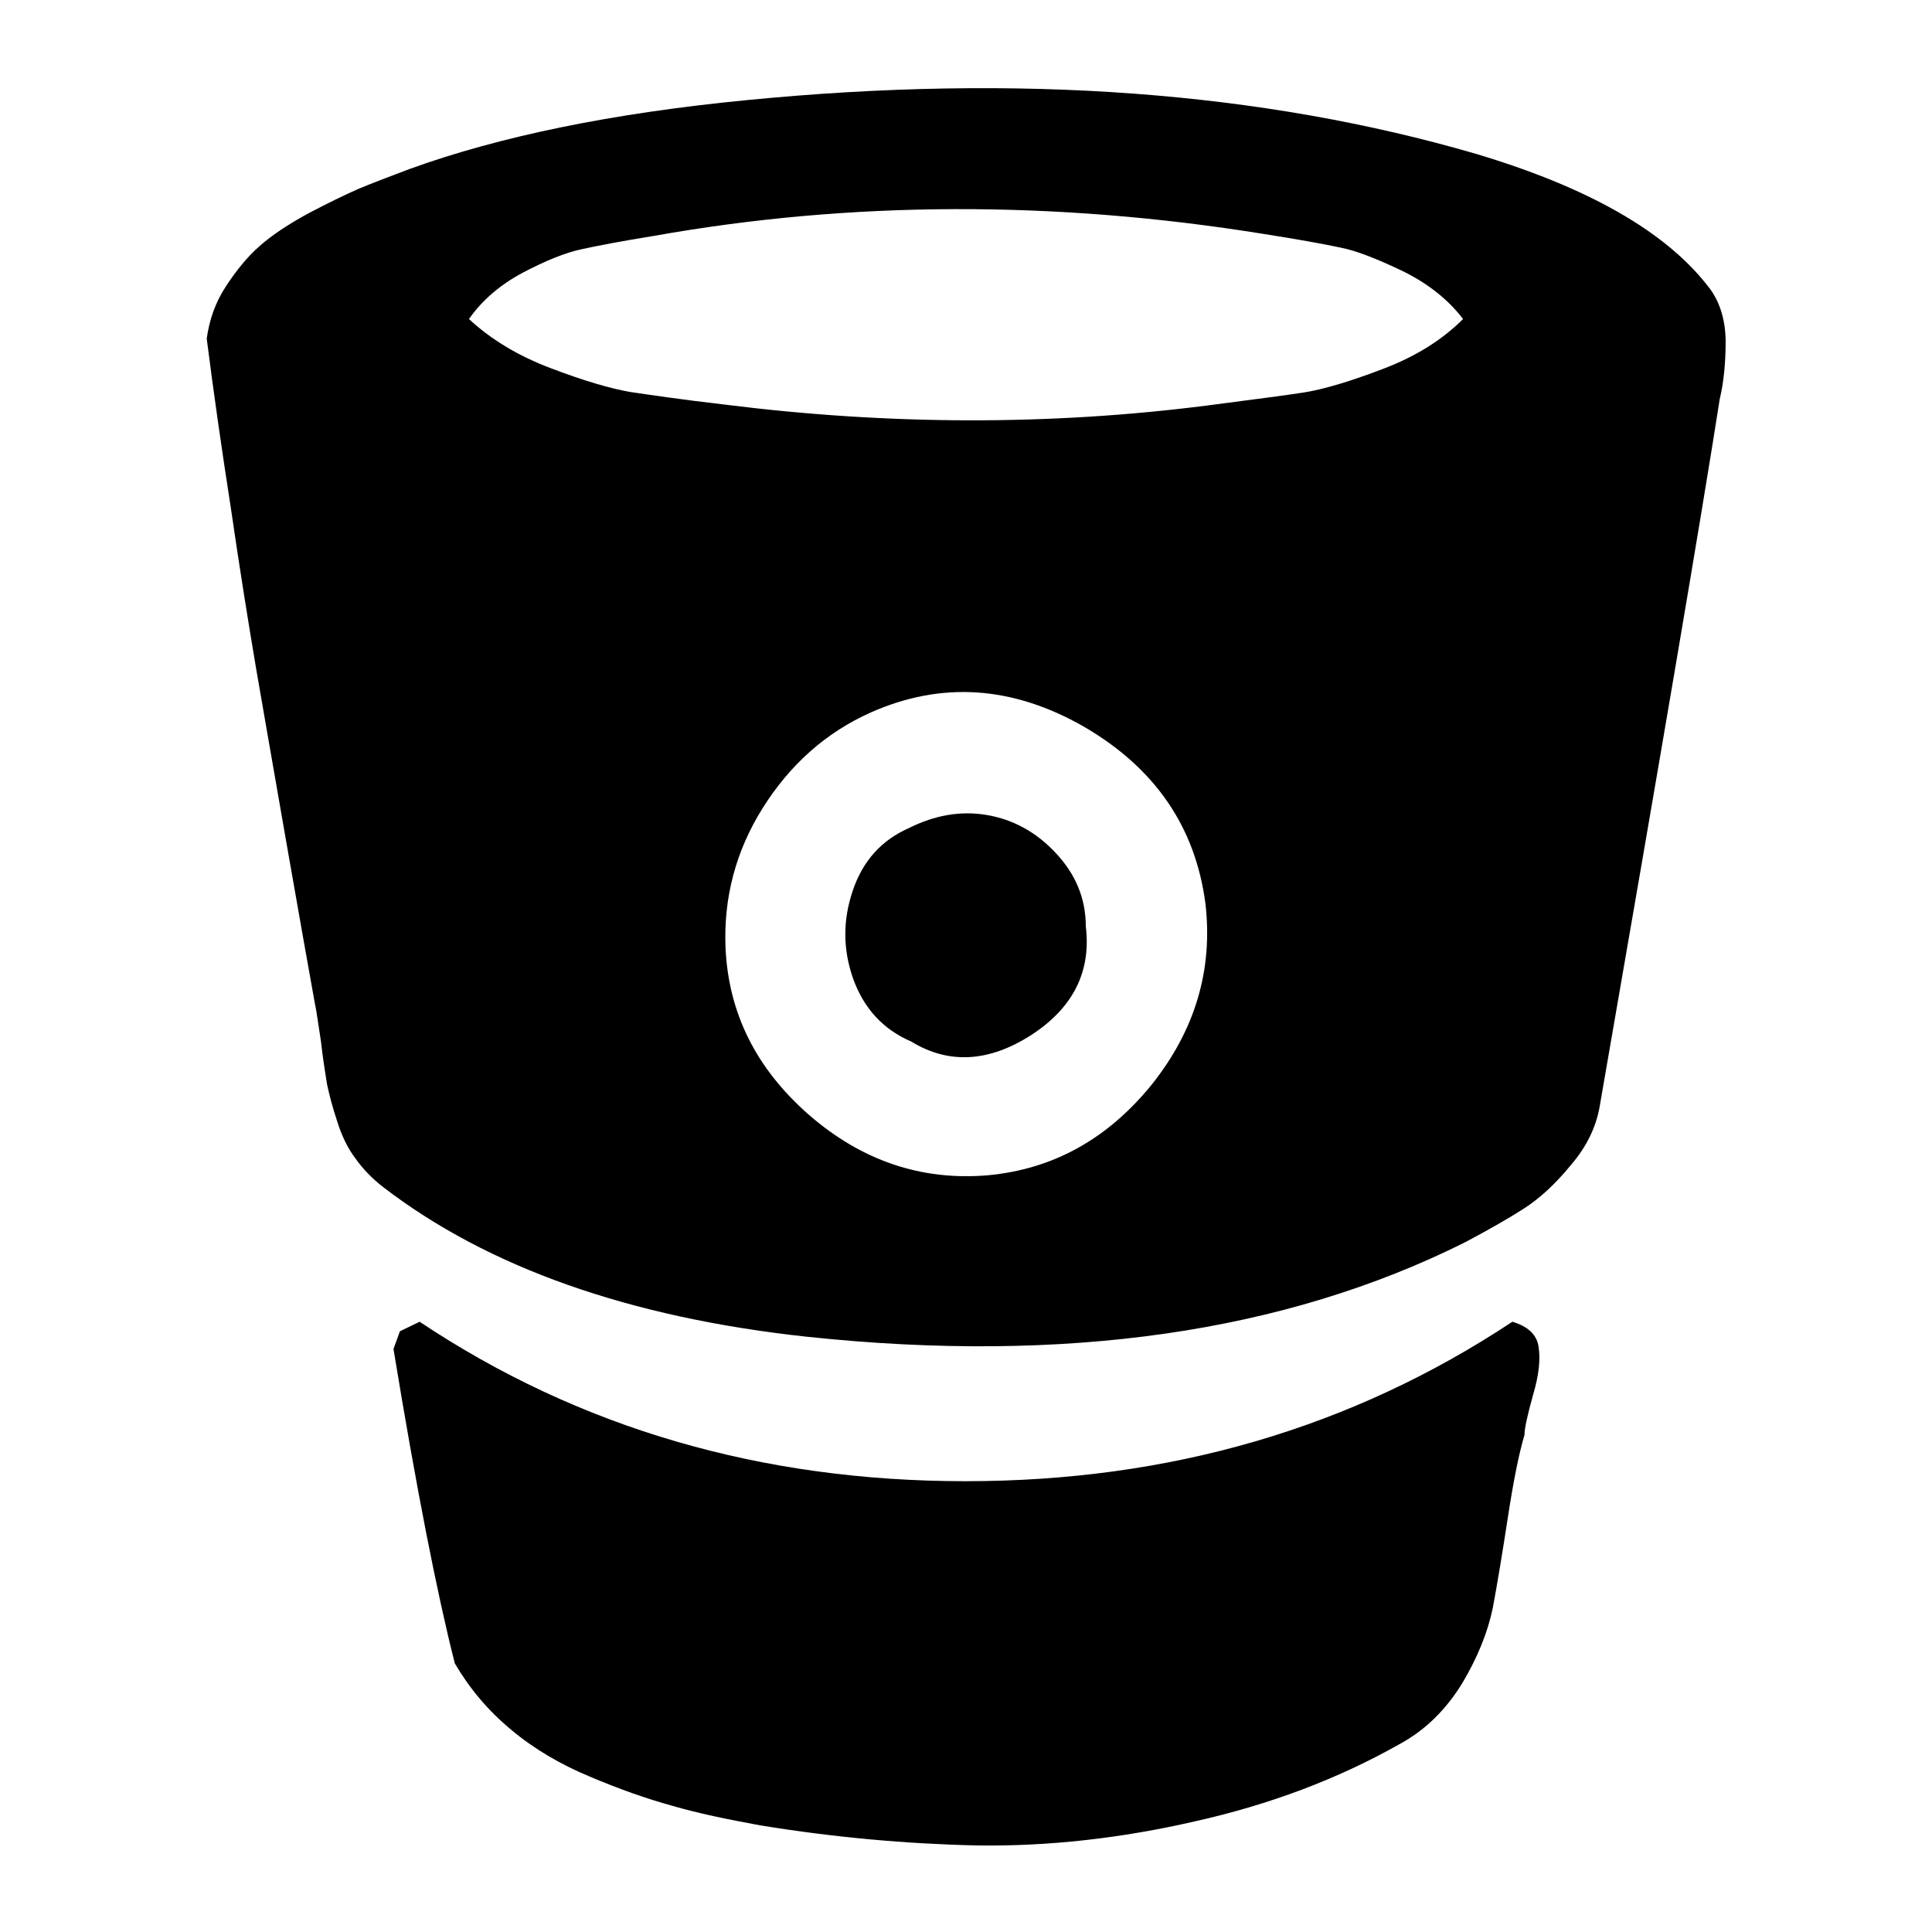 <?xml version="1.0" encoding="UTF-8" standalone="yes"?>
<svg xmlns="http://www.w3.org/2000/svg" xmlns:xlink="http://www.w3.org/1999/xlink" width="20px" height="20px" viewBox="0 0 15 15" version="1.1">
  <g id="surface1">
    <path style=" stroke:none;fill-rule:nonzero;fill:rgb(0%,0%,0%);fill-opacity:1;" d="M 8.43 7.191 C 8.473 7.543 8.332 7.824 8.008 8.035 C 7.68 8.246 7.367 8.266 7.074 8.086 C 6.855 7.992 6.707 7.828 6.625 7.602 C 6.543 7.371 6.543 7.145 6.621 6.914 C 6.699 6.684 6.844 6.523 7.055 6.43 C 7.258 6.328 7.461 6.293 7.664 6.328 C 7.867 6.363 8.047 6.461 8.199 6.625 C 8.352 6.789 8.43 6.977 8.43 7.191 Z M 9.359 7.016 C 9.281 6.418 8.965 5.961 8.414 5.641 C 7.859 5.324 7.309 5.289 6.762 5.531 C 6.41 5.688 6.133 5.938 5.922 6.273 C 5.711 6.609 5.617 6.973 5.633 7.359 C 5.656 7.867 5.871 8.297 6.281 8.656 C 6.691 9.012 7.152 9.168 7.668 9.125 C 8.176 9.078 8.598 8.844 8.941 8.422 C 9.281 7.996 9.418 7.527 9.359 7.016 Z M 11.359 2.477 C 11.246 2.328 11.09 2.203 10.891 2.105 C 10.688 2.008 10.527 1.945 10.406 1.922 C 10.281 1.895 10.082 1.859 9.809 1.816 C 8.188 1.555 6.605 1.559 5.074 1.832 C 4.832 1.871 4.648 1.906 4.52 1.934 C 4.391 1.961 4.238 2.023 4.059 2.117 C 3.883 2.211 3.742 2.332 3.641 2.477 C 3.809 2.633 4.02 2.762 4.277 2.859 C 4.535 2.957 4.738 3.016 4.891 3.043 C 5.047 3.066 5.289 3.102 5.625 3.141 C 6.898 3.301 8.148 3.305 9.375 3.148 C 9.727 3.102 9.977 3.07 10.125 3.047 C 10.273 3.023 10.473 2.965 10.73 2.867 C 10.988 2.77 11.195 2.641 11.359 2.477 Z M 11.836 11.141 C 11.793 11.285 11.75 11.5 11.707 11.781 C 11.664 12.062 11.625 12.297 11.59 12.484 C 11.551 12.672 11.473 12.867 11.352 13.07 C 11.227 13.273 11.066 13.434 10.863 13.543 C 10.387 13.812 9.855 14.012 9.277 14.141 C 8.703 14.273 8.137 14.336 7.586 14.328 C 7.039 14.316 6.477 14.266 5.902 14.172 C 5.645 14.125 5.418 14.078 5.219 14.02 C 5.02 13.965 4.809 13.891 4.578 13.793 C 4.352 13.699 4.145 13.578 3.969 13.43 C 3.789 13.281 3.645 13.109 3.531 12.914 C 3.395 12.379 3.234 11.566 3.055 10.473 L 3.105 10.336 L 3.258 10.262 C 4.5 11.09 5.914 11.5 7.496 11.5 C 9.078 11.5 10.492 11.09 11.742 10.262 C 11.859 10.297 11.93 10.359 11.945 10.453 C 11.961 10.551 11.949 10.676 11.902 10.832 C 11.859 10.988 11.836 11.09 11.836 11.141 Z M 13.352 3.098 C 13.207 4.027 12.895 5.855 12.422 8.578 C 12.395 8.746 12.32 8.902 12.195 9.047 C 12.074 9.195 11.953 9.305 11.832 9.383 C 11.711 9.461 11.559 9.547 11.375 9.645 C 9.969 10.348 8.266 10.59 6.27 10.379 C 4.887 10.23 3.785 9.84 2.973 9.215 C 2.887 9.148 2.816 9.074 2.758 8.992 C 2.699 8.914 2.652 8.816 2.617 8.703 C 2.578 8.586 2.555 8.492 2.539 8.418 C 2.527 8.34 2.508 8.23 2.492 8.086 C 2.469 7.941 2.457 7.844 2.445 7.793 C 2.395 7.516 2.32 7.094 2.223 6.539 C 2.125 5.98 2.047 5.527 1.988 5.188 C 1.93 4.844 1.863 4.43 1.793 3.949 C 1.719 3.473 1.656 3.031 1.605 2.629 C 1.625 2.484 1.672 2.348 1.754 2.223 C 1.836 2.098 1.922 1.992 2.016 1.91 C 2.113 1.824 2.238 1.742 2.395 1.656 C 2.551 1.574 2.68 1.512 2.777 1.469 C 2.879 1.426 3.012 1.375 3.18 1.312 C 3.879 1.059 4.75 0.879 5.801 0.777 C 7.914 0.57 9.801 0.711 11.461 1.195 C 12.324 1.453 12.926 1.793 13.258 2.219 C 13.348 2.328 13.395 2.473 13.398 2.645 C 13.398 2.816 13.383 2.969 13.352 3.098 Z M 13.352 3.098 "/>
  </g>
</svg>